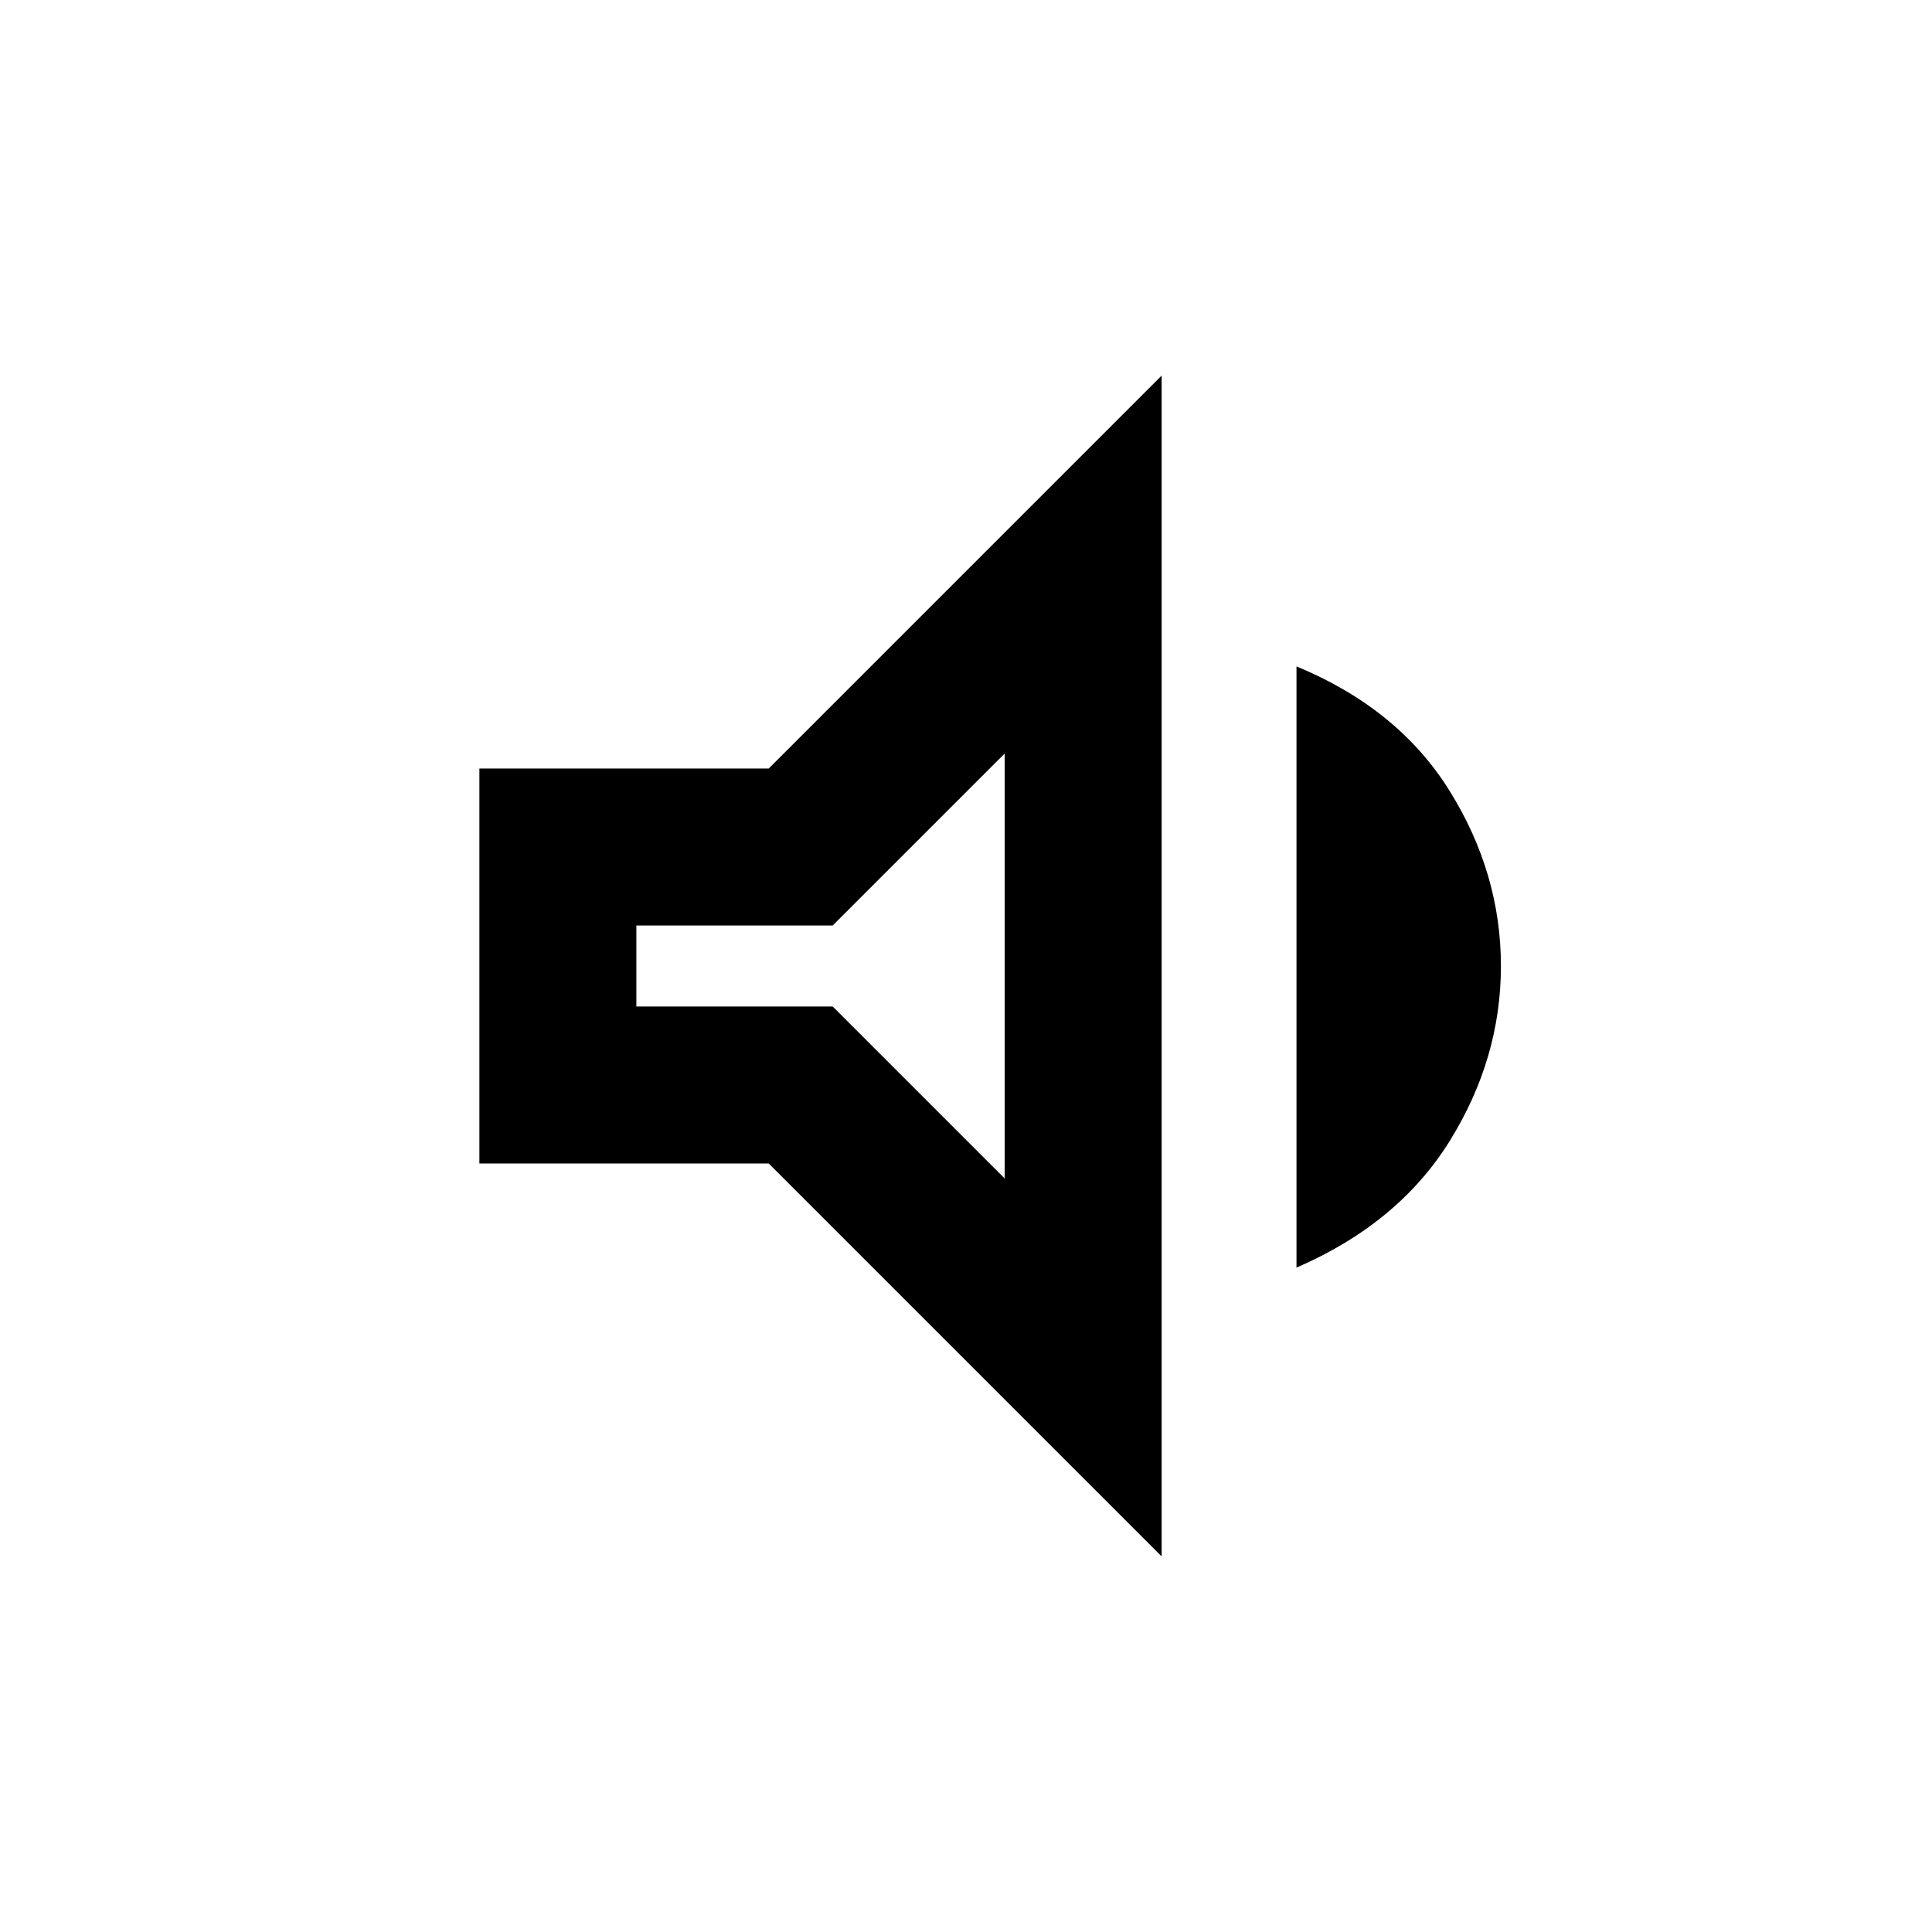 <svg xmlns="http://www.w3.org/2000/svg" height="20" viewBox="0 -960 960 960" width="20"><path d="M238.2-381.87v-196.26h143.78l195.24-195.24v586.74L381.98-381.87H238.2Zm406.02 51.74v-298.74q50.67 20.96 76.13 61.92Q745.8-525.98 745.8-480q0 45.98-25.45 86.95-25.46 40.96-76.13 62.92Zm-145-255.44-85.44 85.44H316.2v40.26h97.58l85.44 85.44v-211.14ZM406.59-480Z"/></svg>